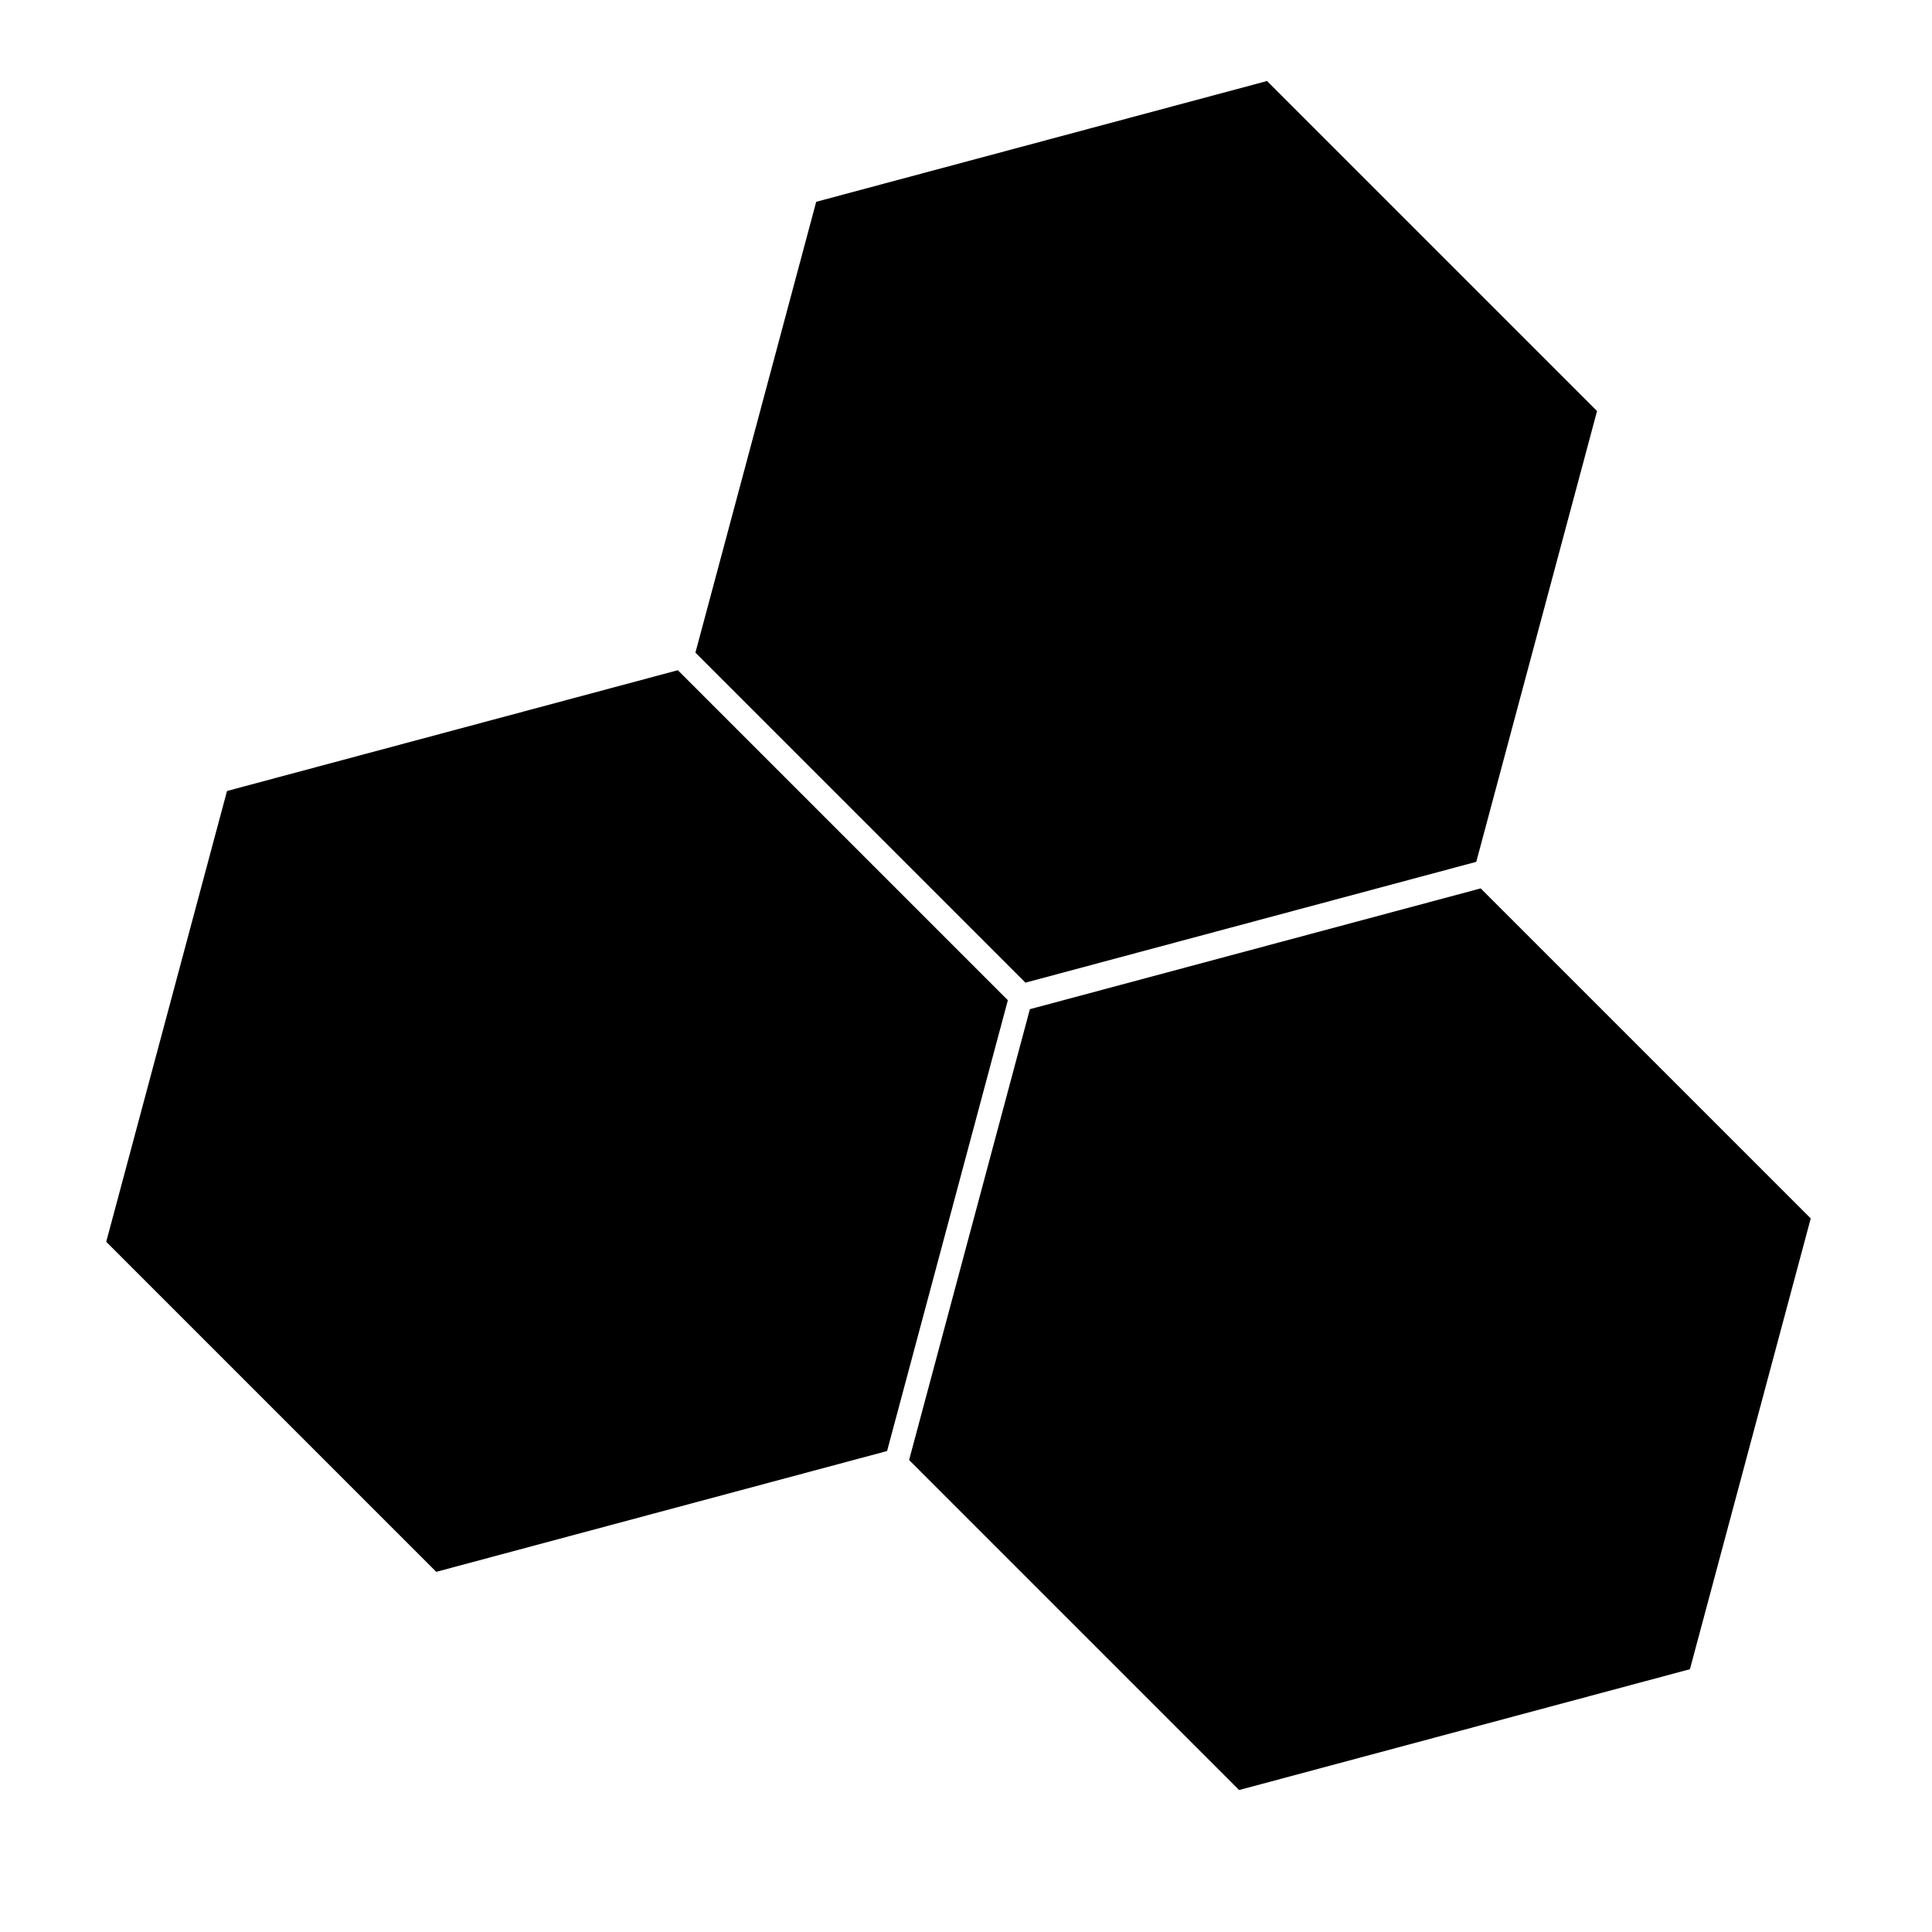 <?xml version="1.0" encoding="UTF-8"?><svg id="Layer_1" xmlns="http://www.w3.org/2000/svg" viewBox="0 0 600 600"><polygon points="313 310.63 210.51 208.14 70.5 245.65 32.99 385.65 135.48 488.15 275.49 450.63 313 310.63"/><polygon points="495.98 127.65 393.49 25.16 253.48 62.67 215.97 202.68 318.46 305.17 458.47 267.65 495.98 127.65"/><polygon points="562.34 378.39 459.84 275.9 319.84 313.41 282.33 453.42 384.82 555.91 524.82 518.39 562.34 378.39"/></svg>